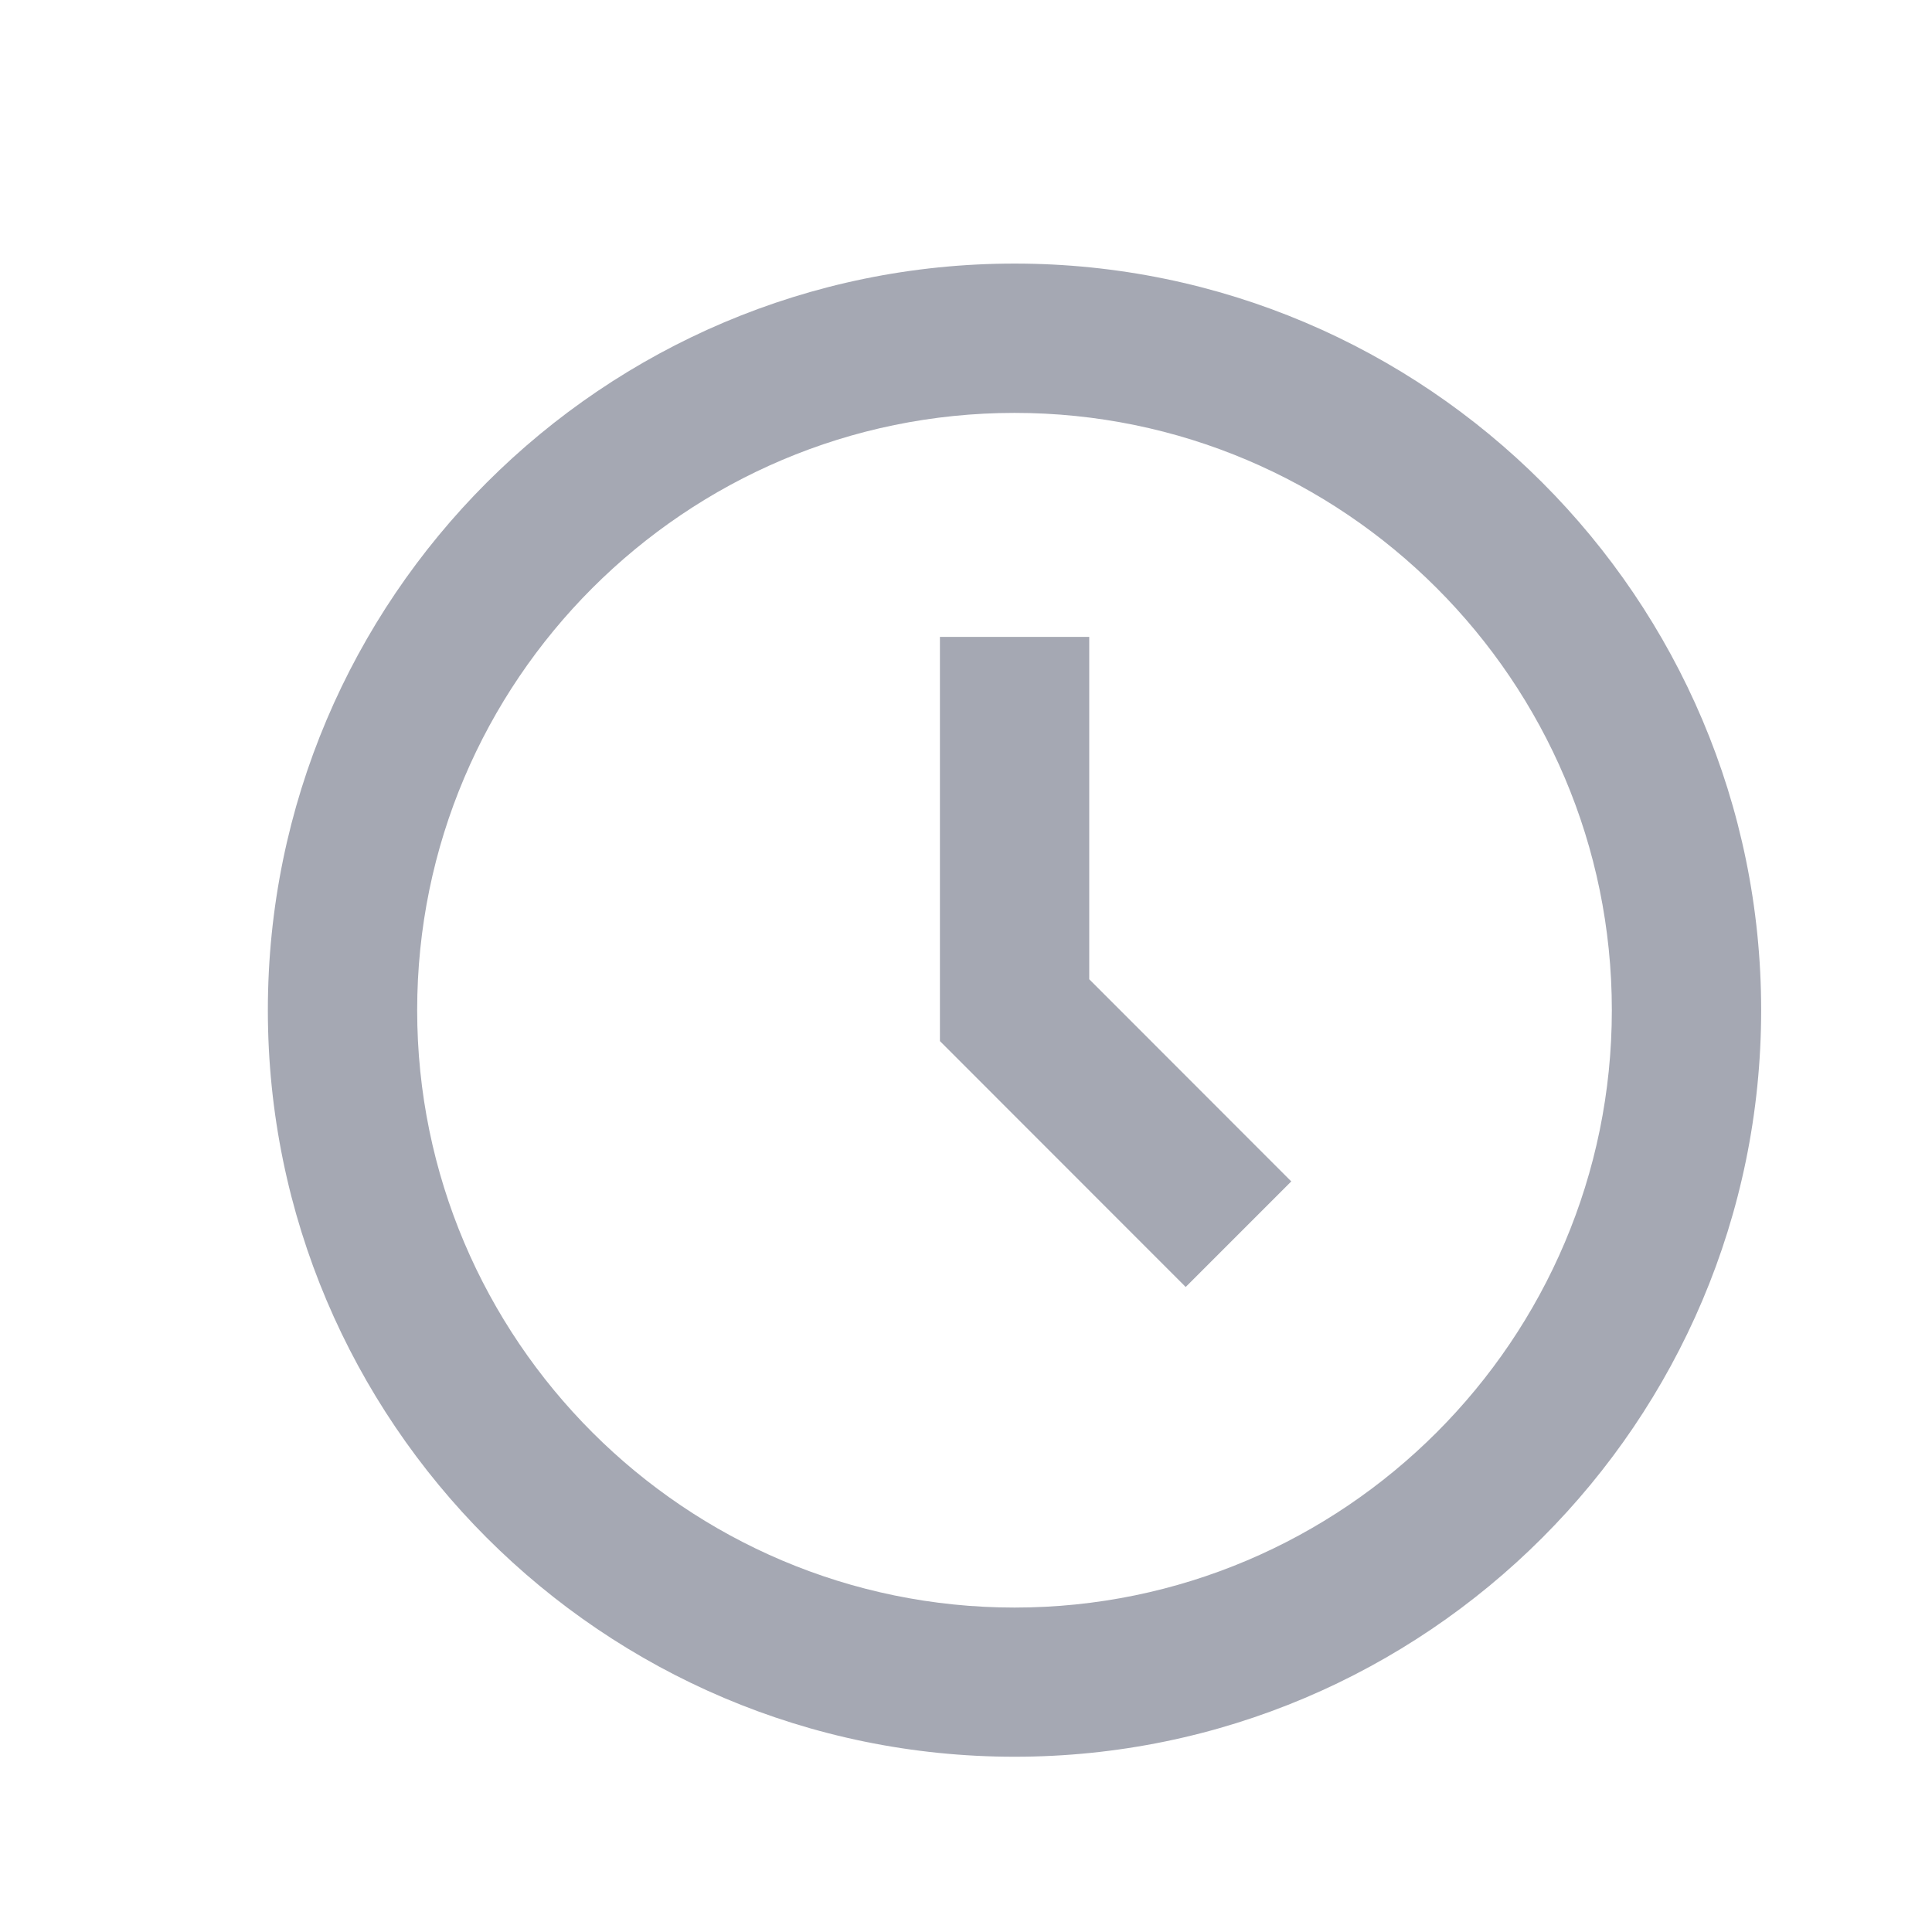 <?xml version="1.0" encoding="UTF-8" standalone="no"?><svg width='14' height='14' viewBox='0 0 14 14' fill='none' xmlns='http://www.w3.org/2000/svg'>
<g clip-path='url(#clip0_152_1220)'>
<path d='M7.352 1.91C4.368 1.91 1.941 4.337 1.941 7.32C1.941 10.303 4.368 12.73 7.352 12.73C10.335 12.73 12.762 10.303 12.762 7.32C12.762 4.337 10.335 1.91 7.352 1.91ZM7.352 11.649C4.965 11.649 3.023 9.707 3.023 7.32C3.023 4.934 4.965 2.992 7.352 2.992C9.738 2.992 11.68 4.934 11.68 7.32C11.68 9.707 9.738 11.649 7.352 11.649Z' fill='#A5A8B3'/>
<path d='M7.893 4.615H6.811V7.544L8.592 9.326L9.357 8.561L7.893 7.096V4.615Z' fill='#A5A8B3'/>
</g>
<defs>
<clipPath id='clip0_152_1220'>
<rect width='12.984' height='12.984' fill='white' transform='translate(0.859 0.828)'/>
</clipPath>
</defs>
</svg>
